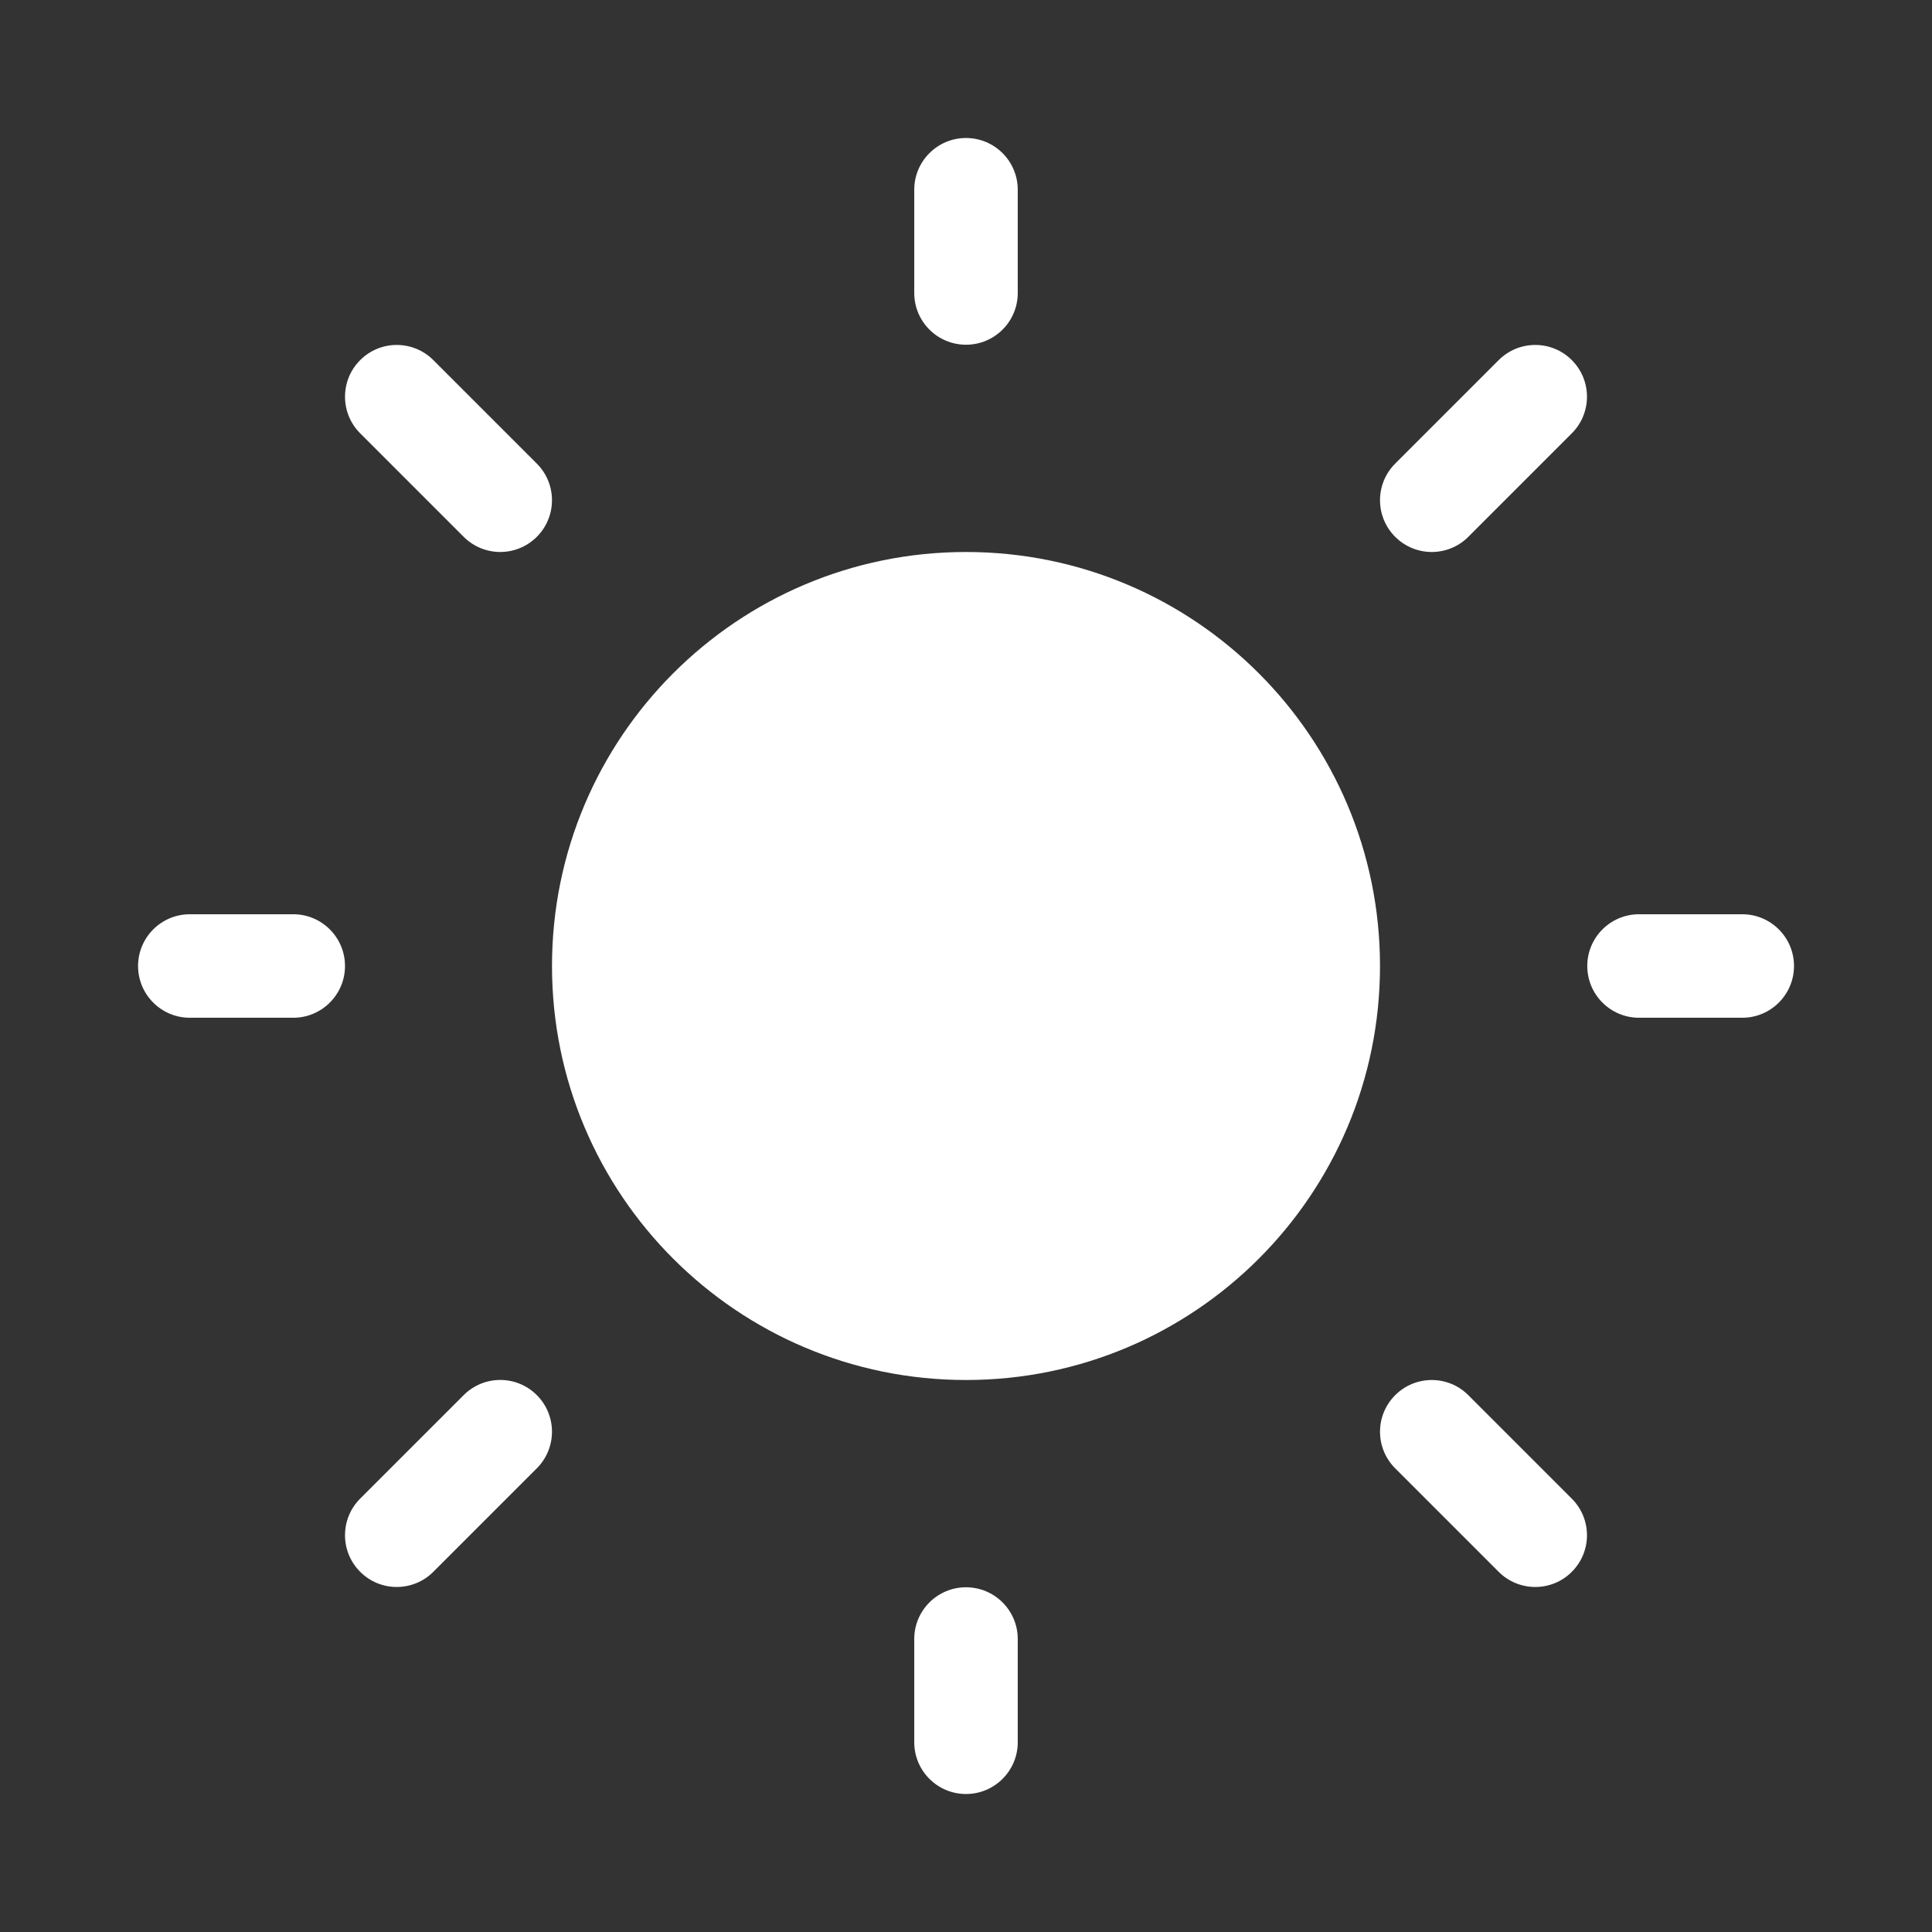 <svg width="28" height="28" viewBox="0 0 28 28" fill="none" xmlns="http://www.w3.org/2000/svg">
<rect x="0" y="0" width="28" height="28" fill="#333333" stroke="none"/>
<path d="M14 2C14.414 2 14.75 2.336 14.75 2.75V4.246C14.75 4.661 14.414 4.996 14 4.996C13.586 4.996 13.25 4.661 13.25 4.246V2.75C13.25 2.336 13.586 2 14 2ZM20 14C20 17.314 17.314 20 14 20C10.686 20 8 17.314 8 14C8 10.686 10.686 8 14 8C17.314 8 20 10.686 20 14ZM25.25 14.75C25.664 14.75 26 14.414 26 14C26 13.586 25.664 13.25 25.25 13.25H23.754C23.34 13.25 23.004 13.586 23.004 14C23.004 14.414 23.34 14.75 23.754 14.75H25.25ZM14 23.004C14.414 23.004 14.75 23.34 14.75 23.754V25.25C14.75 25.664 14.414 26 14 26C13.586 26 13.25 25.664 13.25 25.25V23.754C13.25 23.34 13.586 23.004 14 23.004ZM4.25 14.75C4.664 14.75 5 14.414 5 14C5 13.586 4.664 13.25 4.25 13.25H2.751C2.337 13.25 2.001 13.586 2.001 14C2.001 14.414 2.337 14.75 2.751 14.75H4.25ZM5.22 5.219C5.513 4.926 5.987 4.926 6.28 5.219L7.78 6.719C8.073 7.012 8.073 7.487 7.78 7.78C7.487 8.073 7.013 8.073 6.72 7.78L5.22 6.28C4.927 5.987 4.927 5.512 5.22 5.219ZM6.28 22.78C5.987 23.073 5.513 23.073 5.22 22.78C4.927 22.487 4.927 22.012 5.22 21.719L6.72 20.219C7.013 19.926 7.487 19.926 7.78 20.219C8.073 20.512 8.073 20.987 7.78 21.28L6.28 22.78ZM22.78 5.219C22.488 4.926 22.013 4.926 21.72 5.219L20.22 6.719C19.927 7.012 19.927 7.487 20.22 7.78C20.513 8.073 20.988 8.073 21.28 7.78L22.78 6.28C23.073 5.987 23.073 5.512 22.78 5.219ZM21.72 22.78C22.013 23.073 22.488 23.073 22.78 22.78C23.073 22.487 23.073 22.013 22.78 21.72L21.28 20.22C20.988 19.927 20.513 19.927 20.22 20.22C19.927 20.513 19.927 20.987 20.22 21.28L21.72 22.78Z" fill="#ffffff"/>
</svg>
